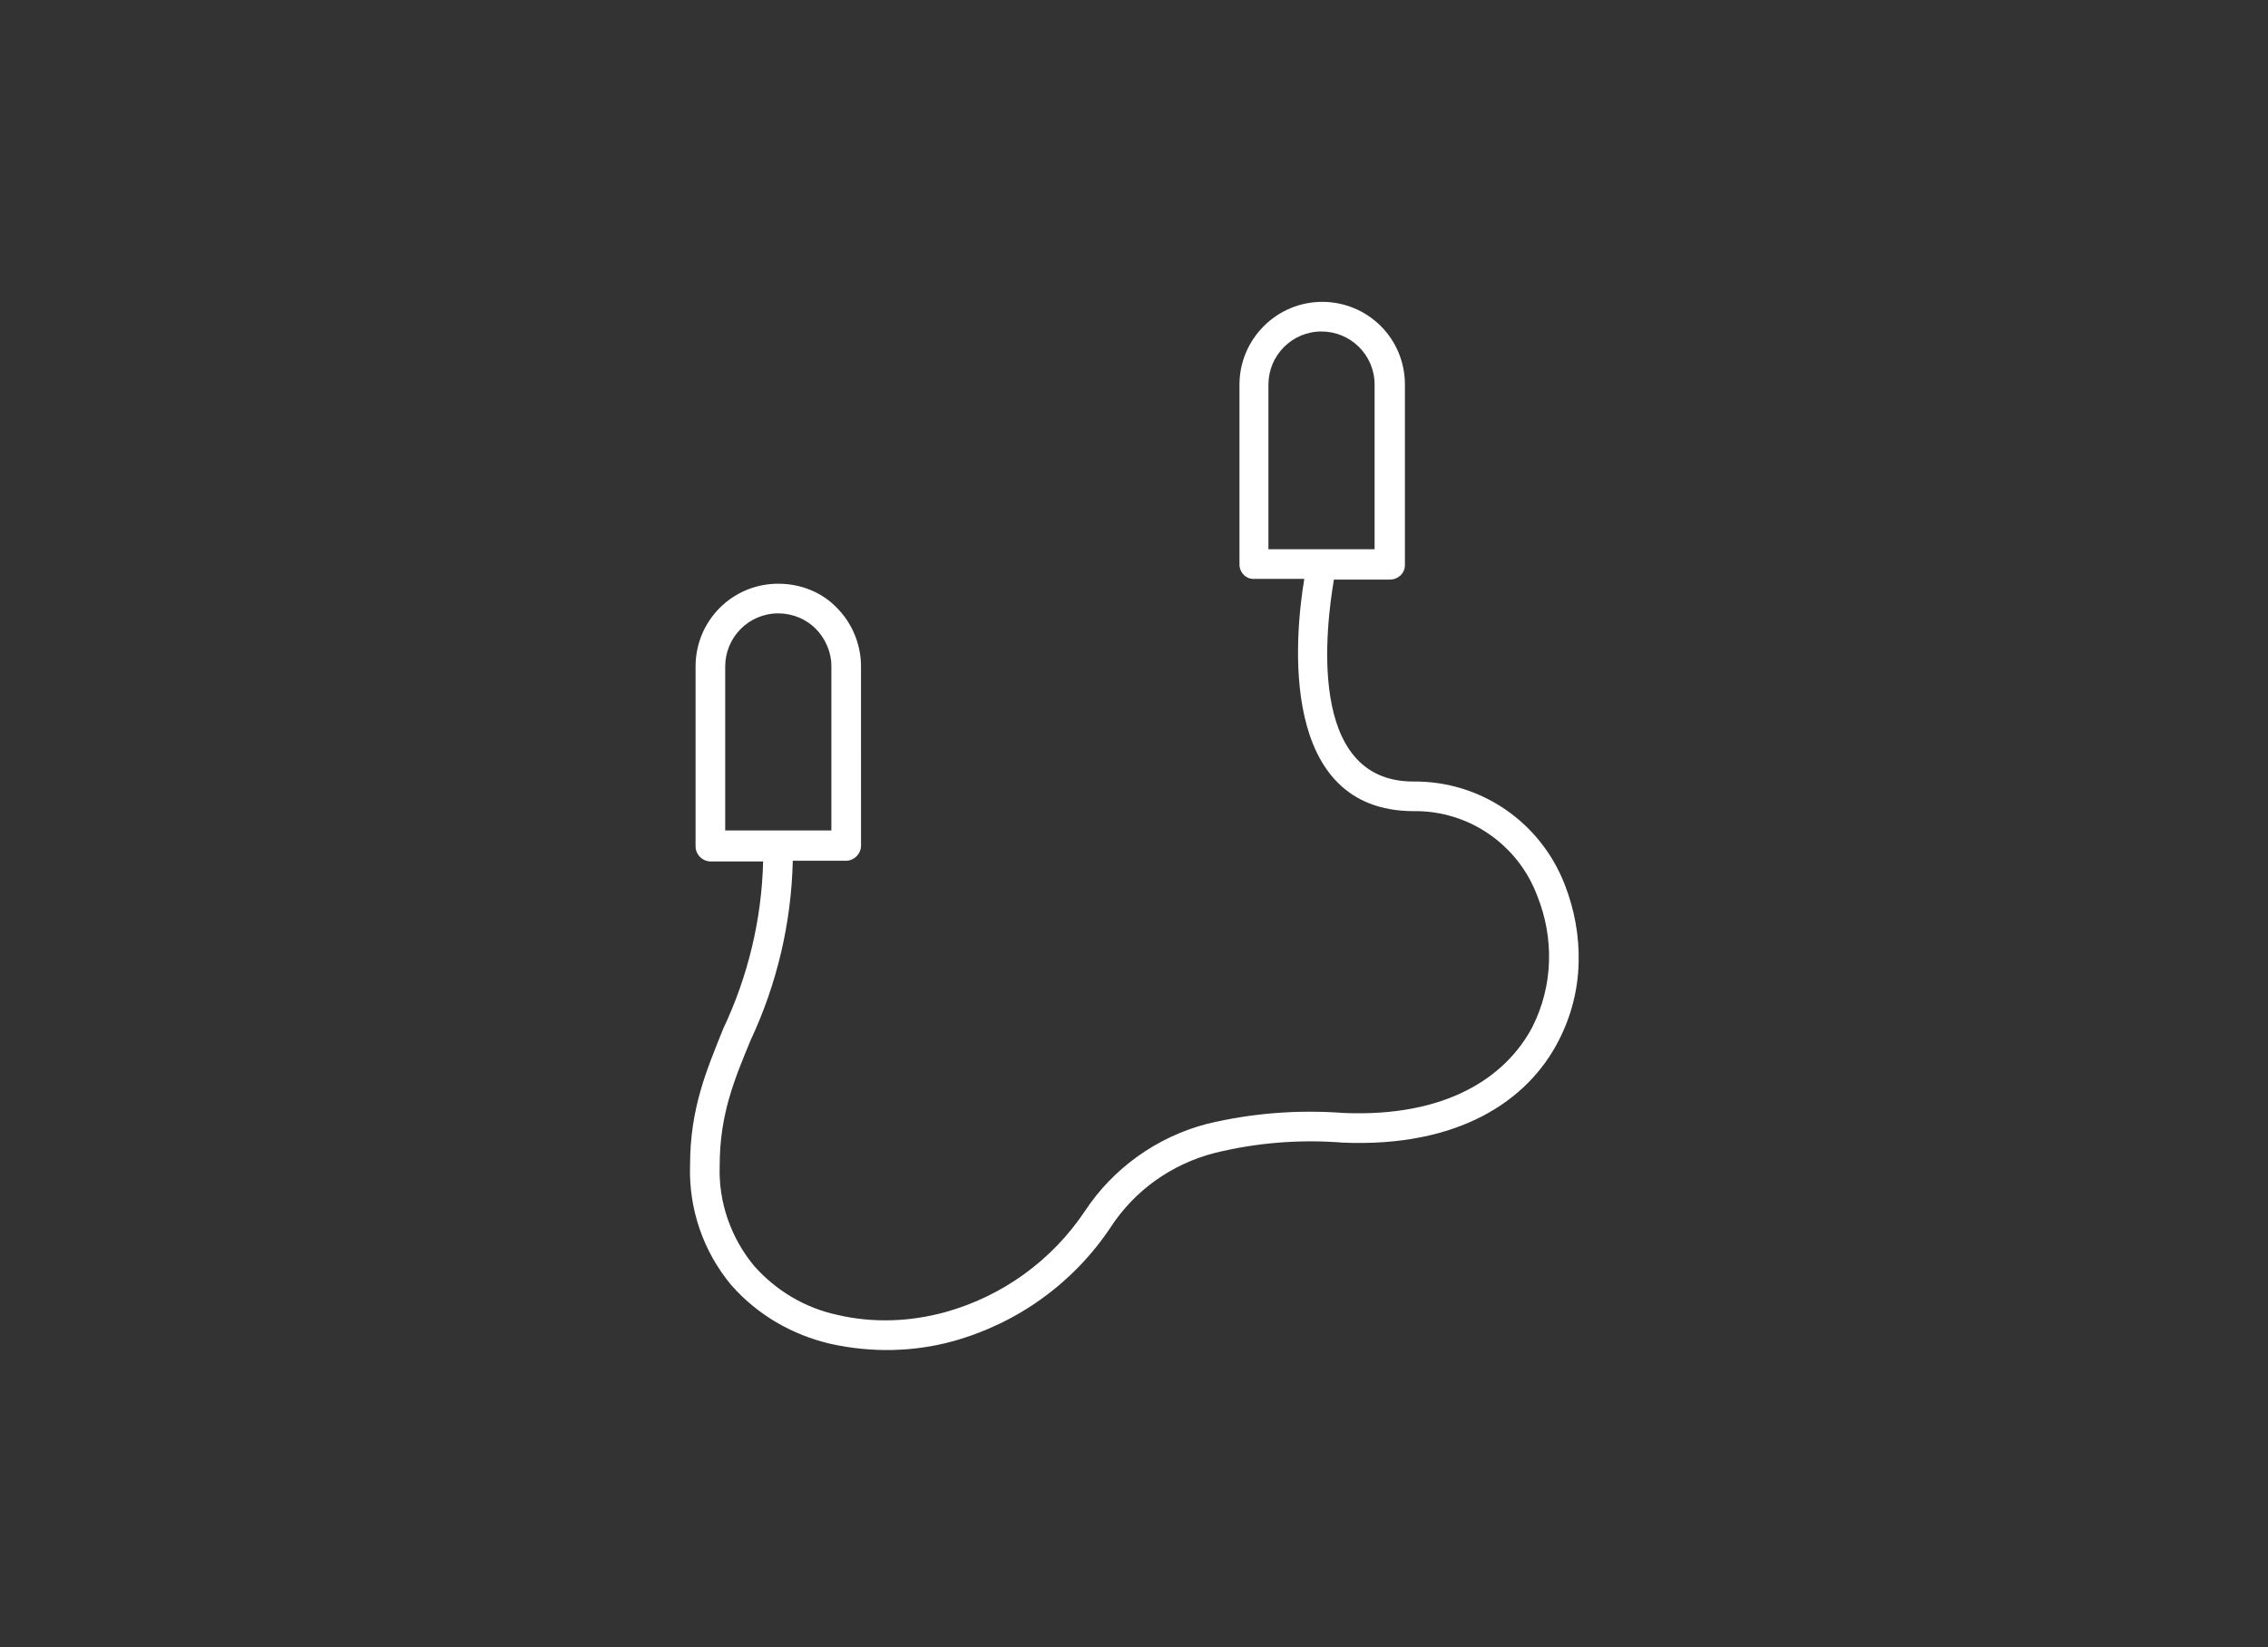 <?xml version="1.0" encoding="utf-8"?>
<!-- Generator: Adobe Illustrator 22.1.0, SVG Export Plug-In . SVG Version: 6.00 Build 0)  -->
<svg version="1.1" id="Warstwa_1" xmlns="http://www.w3.org/2000/svg" xmlns:xlink="http://www.w3.org/1999/xlink" x="0px" y="0px"
	 viewBox="0 0 329 239" style="enable-background:new 0 0 329 239;" xml:space="preserve">
<rect x="0" y="0" width="329" height="239" fill="#333333" stroke="none"/>
<style type="text/css">
	.st0{fill:#FFFFFF;}
</style>
<g>
	<path class="st0" d="M227,128.4c-3.5-9.1-12.2-15.1-22-15c-15.6,0-12.6-22.8-11.5-29.3h8.1c1.2,0,2.2-0.9,2.2-2.1V55.8
		c0-6.7-5.4-12-12-12c-6.6,0-12,5.4-12,12v26.1c0,1.2,1,2.2,2.2,2.1c0,0,0,0,0,0h7.2c-1.4,8.4-3.8,33.7,15.9,33.7
		c7.9-0.1,15.1,4.8,17.9,12.3c1.2,3,1.8,6.2,1.7,9.5c-0.1,3.3-0.9,6.5-2.4,9.5c-3.9,7.4-12.6,13.1-27.3,12.5c-6.7-0.5-13.4,0-20,1.6
		c-7.2,1.9-13.5,6.4-17.6,12.6c-4.8,7.2-12,12.4-20.3,14.7c-5.1,1.4-10.5,1.6-15.6,0.4c-4.7-1-8.9-3.5-12.1-7.1
		c-3.4-4.1-5.2-9.3-5-14.6c0-7.5,2.2-12.6,4.5-18.2c3.8-8.1,5.9-17,6.1-26h7.7c1.2,0,2.2-1,2.2-2.2V96.7c0-3.2-1.3-6.3-3.5-8.5
		c-2.2-2.3-5.3-3.5-8.5-3.5c-6.7,0-12,5.4-12,12v26.1c0,1.2,1,2.2,2.2,2.2h7.6c-0.2,8.4-2.2,16.7-5.8,24.3c-2.4,6-4.8,11.5-4.8,19.8
		c-0.2,6.3,1.9,12.5,6,17.4c3.8,4.3,8.8,7.2,14.4,8.5c5.9,1.3,12,1.2,17.8-0.4c9.3-2.6,17.4-8.4,22.8-16.5
		c3.5-5.4,8.9-9.2,15.1-10.8c6.1-1.5,12.4-2,18.6-1.5c16.7,0.7,26.8-6,31.3-14.8c1.8-3.5,2.8-7.3,2.9-11.3
		C229.1,135.8,228.4,132,227,128.4L227,128.4z M184,79.7V55.8c0-4.2,3.4-7.7,7.7-7.7c4.2,0,7.7,3.4,7.7,7.7v23.9H184z M105.2,120.6
		V96.7c0-4.2,3.4-7.7,7.7-7.7c2,0,4,0.8,5.4,2.2c1.4,1.4,2.3,3.4,2.3,5.4v23.9H105.2z M105.2,120.6"/>
</g>
</svg>
